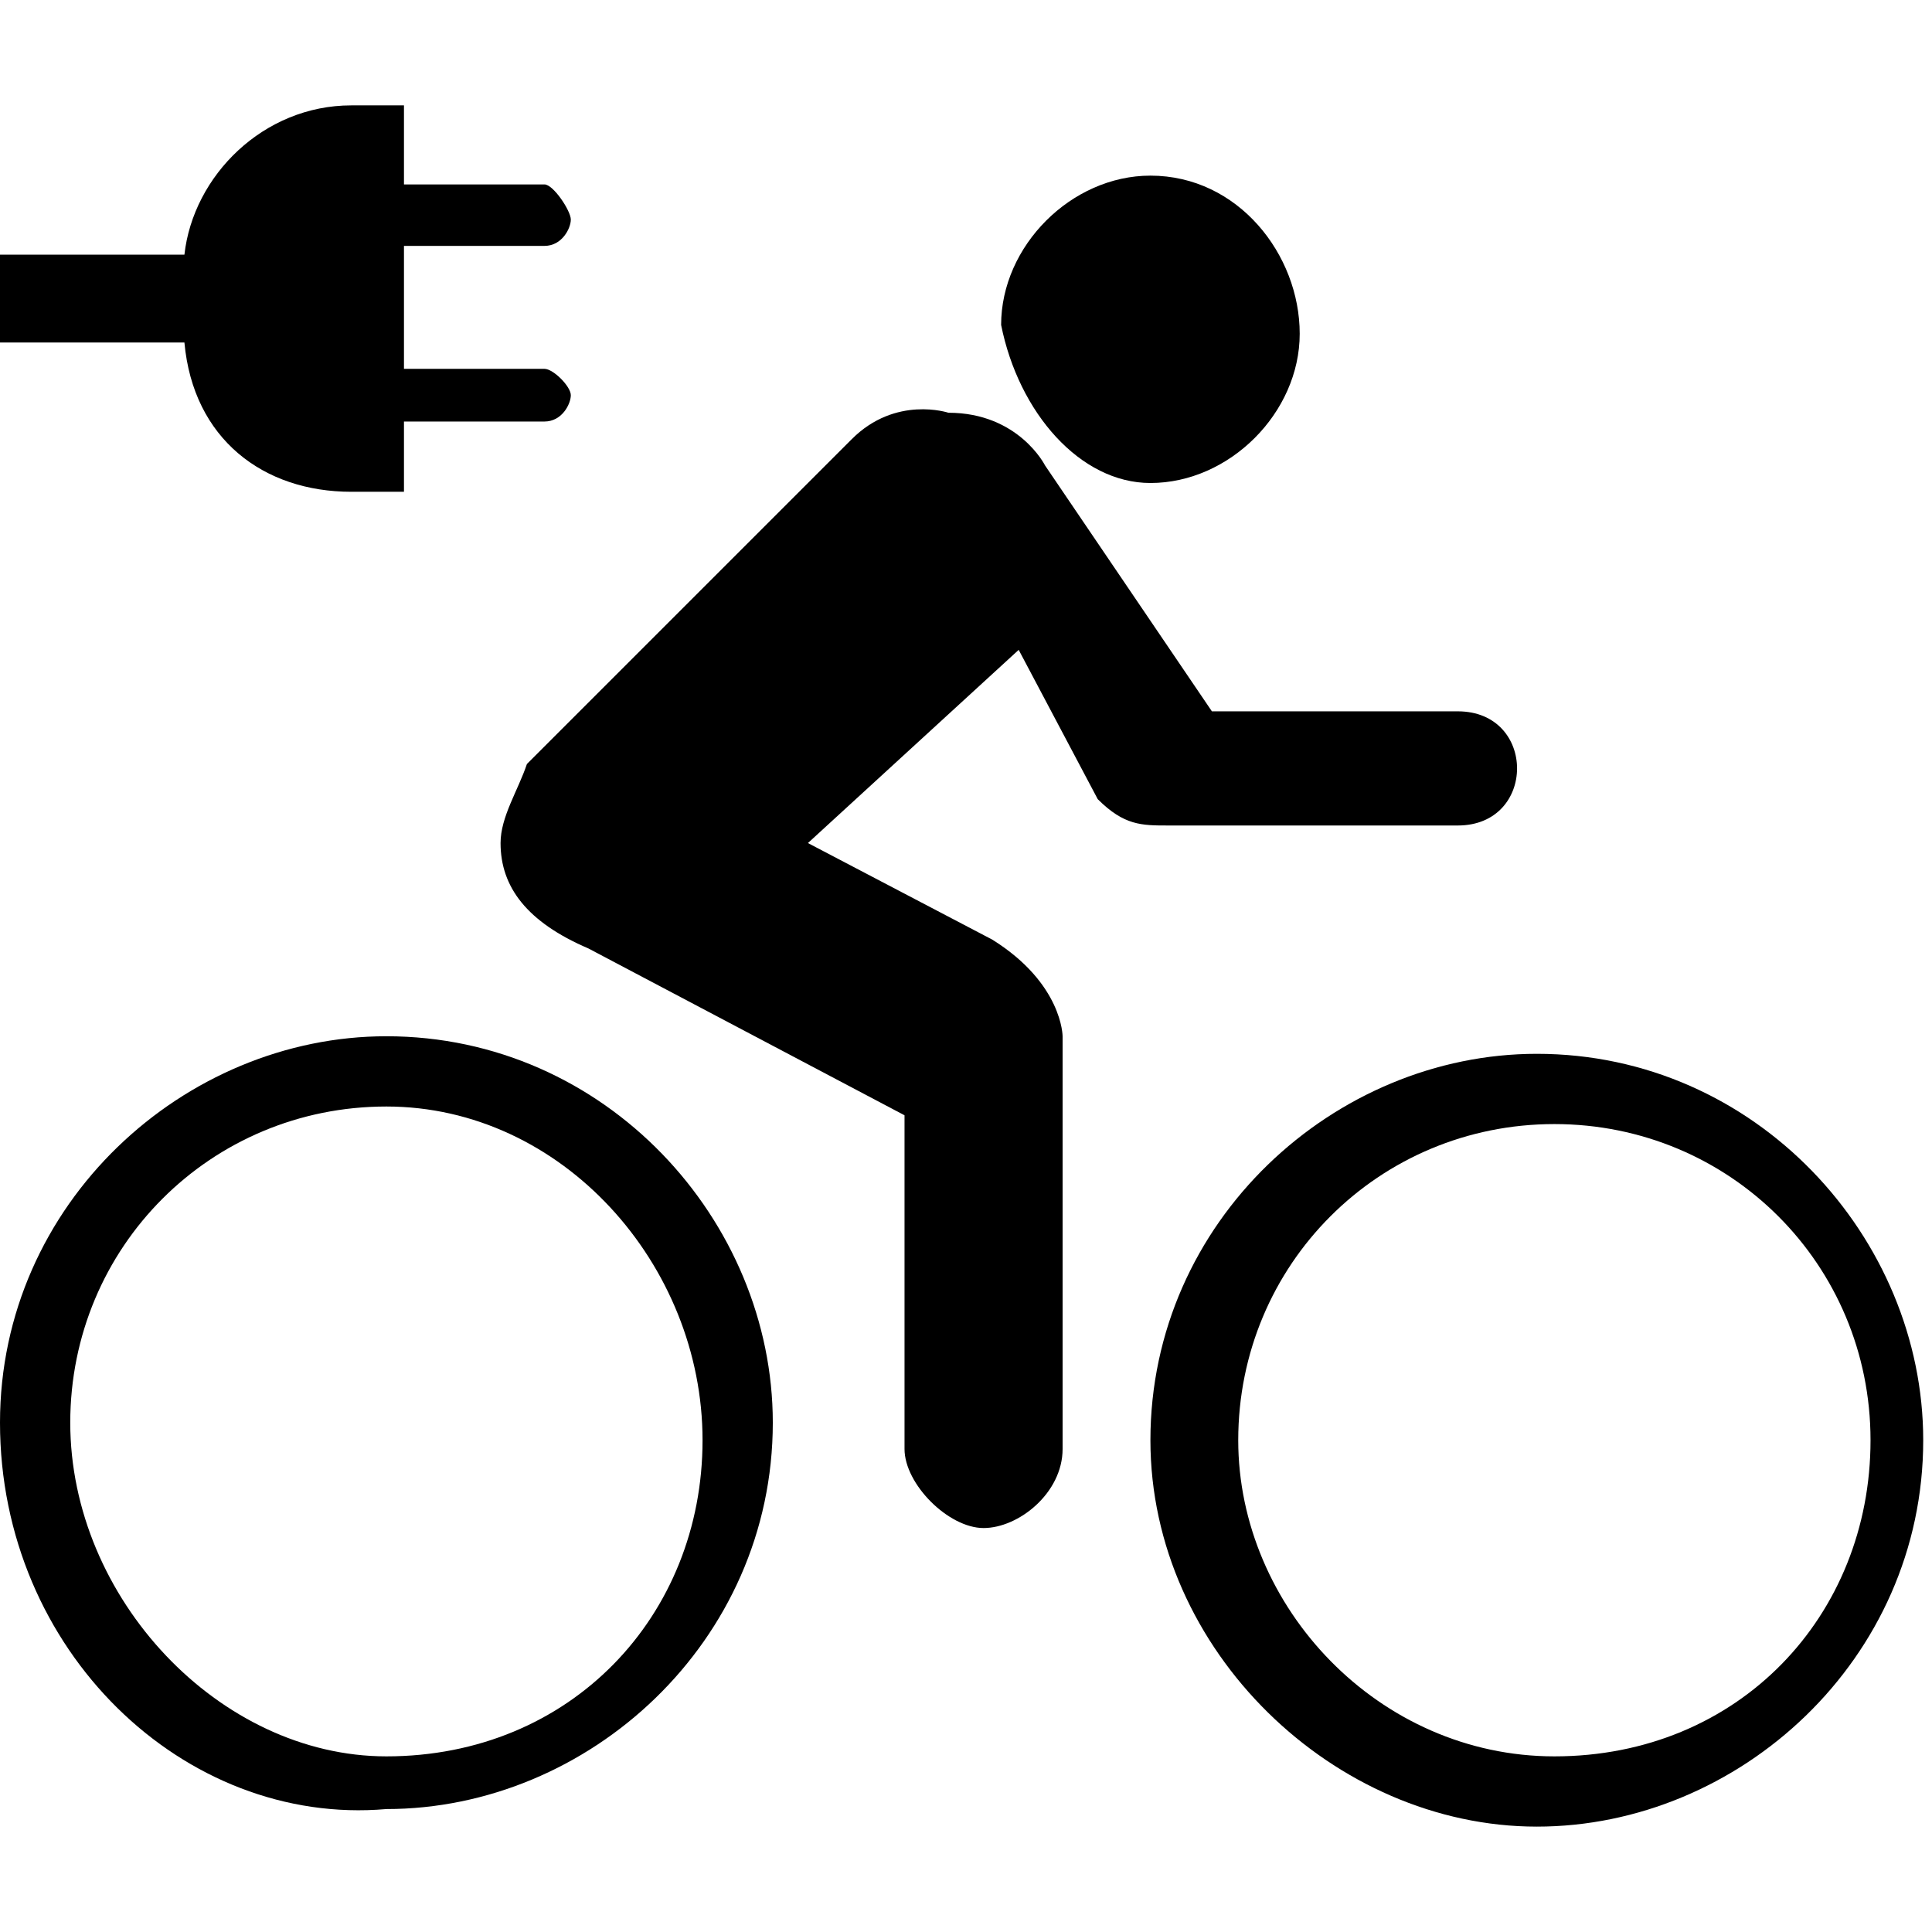 <?xml version="1.0" encoding="utf-8"?>
<!-- Generator: Adobe Illustrator 27.9.1, SVG Export Plug-In . SVG Version: 6.00 Build 0)  -->
<svg version="1.1" id="Layer_1" xmlns="http://www.w3.org/2000/svg" xmlns:xlink="http://www.w3.org/1999/xlink" x="0px" y="0px"
	 viewBox="0 0 22 22" enable-background="new 0 0 22 22" xml:space="preserve">
<path  d="M4.4,20c2.1,0,3.6-1.6,3.6-3.6s-1.6-3.8-3.6-3.8s-3.6,1.6-3.6,3.6S2.5,20,4.4,20 M0,16.2
	c0-2.5,2.1-4.4,4.4-4.4c2.5,0,4.4,2.1,4.4,4.4c0,2.5-2.1,4.4-4.4,4.4C2.1,20.8,0,18.8,0,16.2"/>
<path  d="M17.7,20c2.1,0,3.6-1.6,3.6-3.6s-1.6-3.6-3.6-3.6s-3.6,1.6-3.6,3.6C14.1,18.3,15.7,20,17.7,20 M13.1,16.4
	c0-2.5,2.1-4.4,4.4-4.4c2.5,0,4.4,2.1,4.4,4.4c0,2.5-2.1,4.4-4.4,4.4S13.1,18.8,13.1,16.4"/>
<path  d="M13.1,5.5c0.9,0,1.7-0.8,1.7-1.7S14.1,2,13.1,2c-0.9,0-1.7,0.8-1.7,1.7C11.6,4.7,12.3,5.5,13.1,5.5"/>
<path  d="M13.3,9.4c-0.3,0-0.5,0-0.8-0.3l-0.9-1.7L9.2,9.6l2.1,1.1c0.8,0.5,0.8,1.1,0.8,1.1v4.7
	c0,0.5-0.5,0.9-0.9,0.9s-0.9-0.5-0.9-0.9v-3.8l-3.6-1.9C6,10.5,5.7,10.1,5.7,9.6c0-0.3,0.2-0.6,0.3-0.9L9.7,5
	c0.5-0.5,1.1-0.3,1.1-0.3c0.8,0,1.1,0.6,1.1,0.6l1.9,2.8h2.8c0.9,0,0.9,1.3,0,1.3H13.3z"/>
<path  d="M0,3.9h2.1l0,0C2.2,5,3,5.6,4,5.6h0.6V4.8h1.6c0.2,0,0.3-0.2,0.3-0.3S6.3,4.2,6.2,4.2H4.6V2.8h1.6
	c0.2,0,0.3-0.2,0.3-0.3S6.3,2.1,6.2,2.1H4.6V1.2H4C3,1.2,2.2,2,2.1,2.9l0,0H0V3.9z"/>
</svg>
